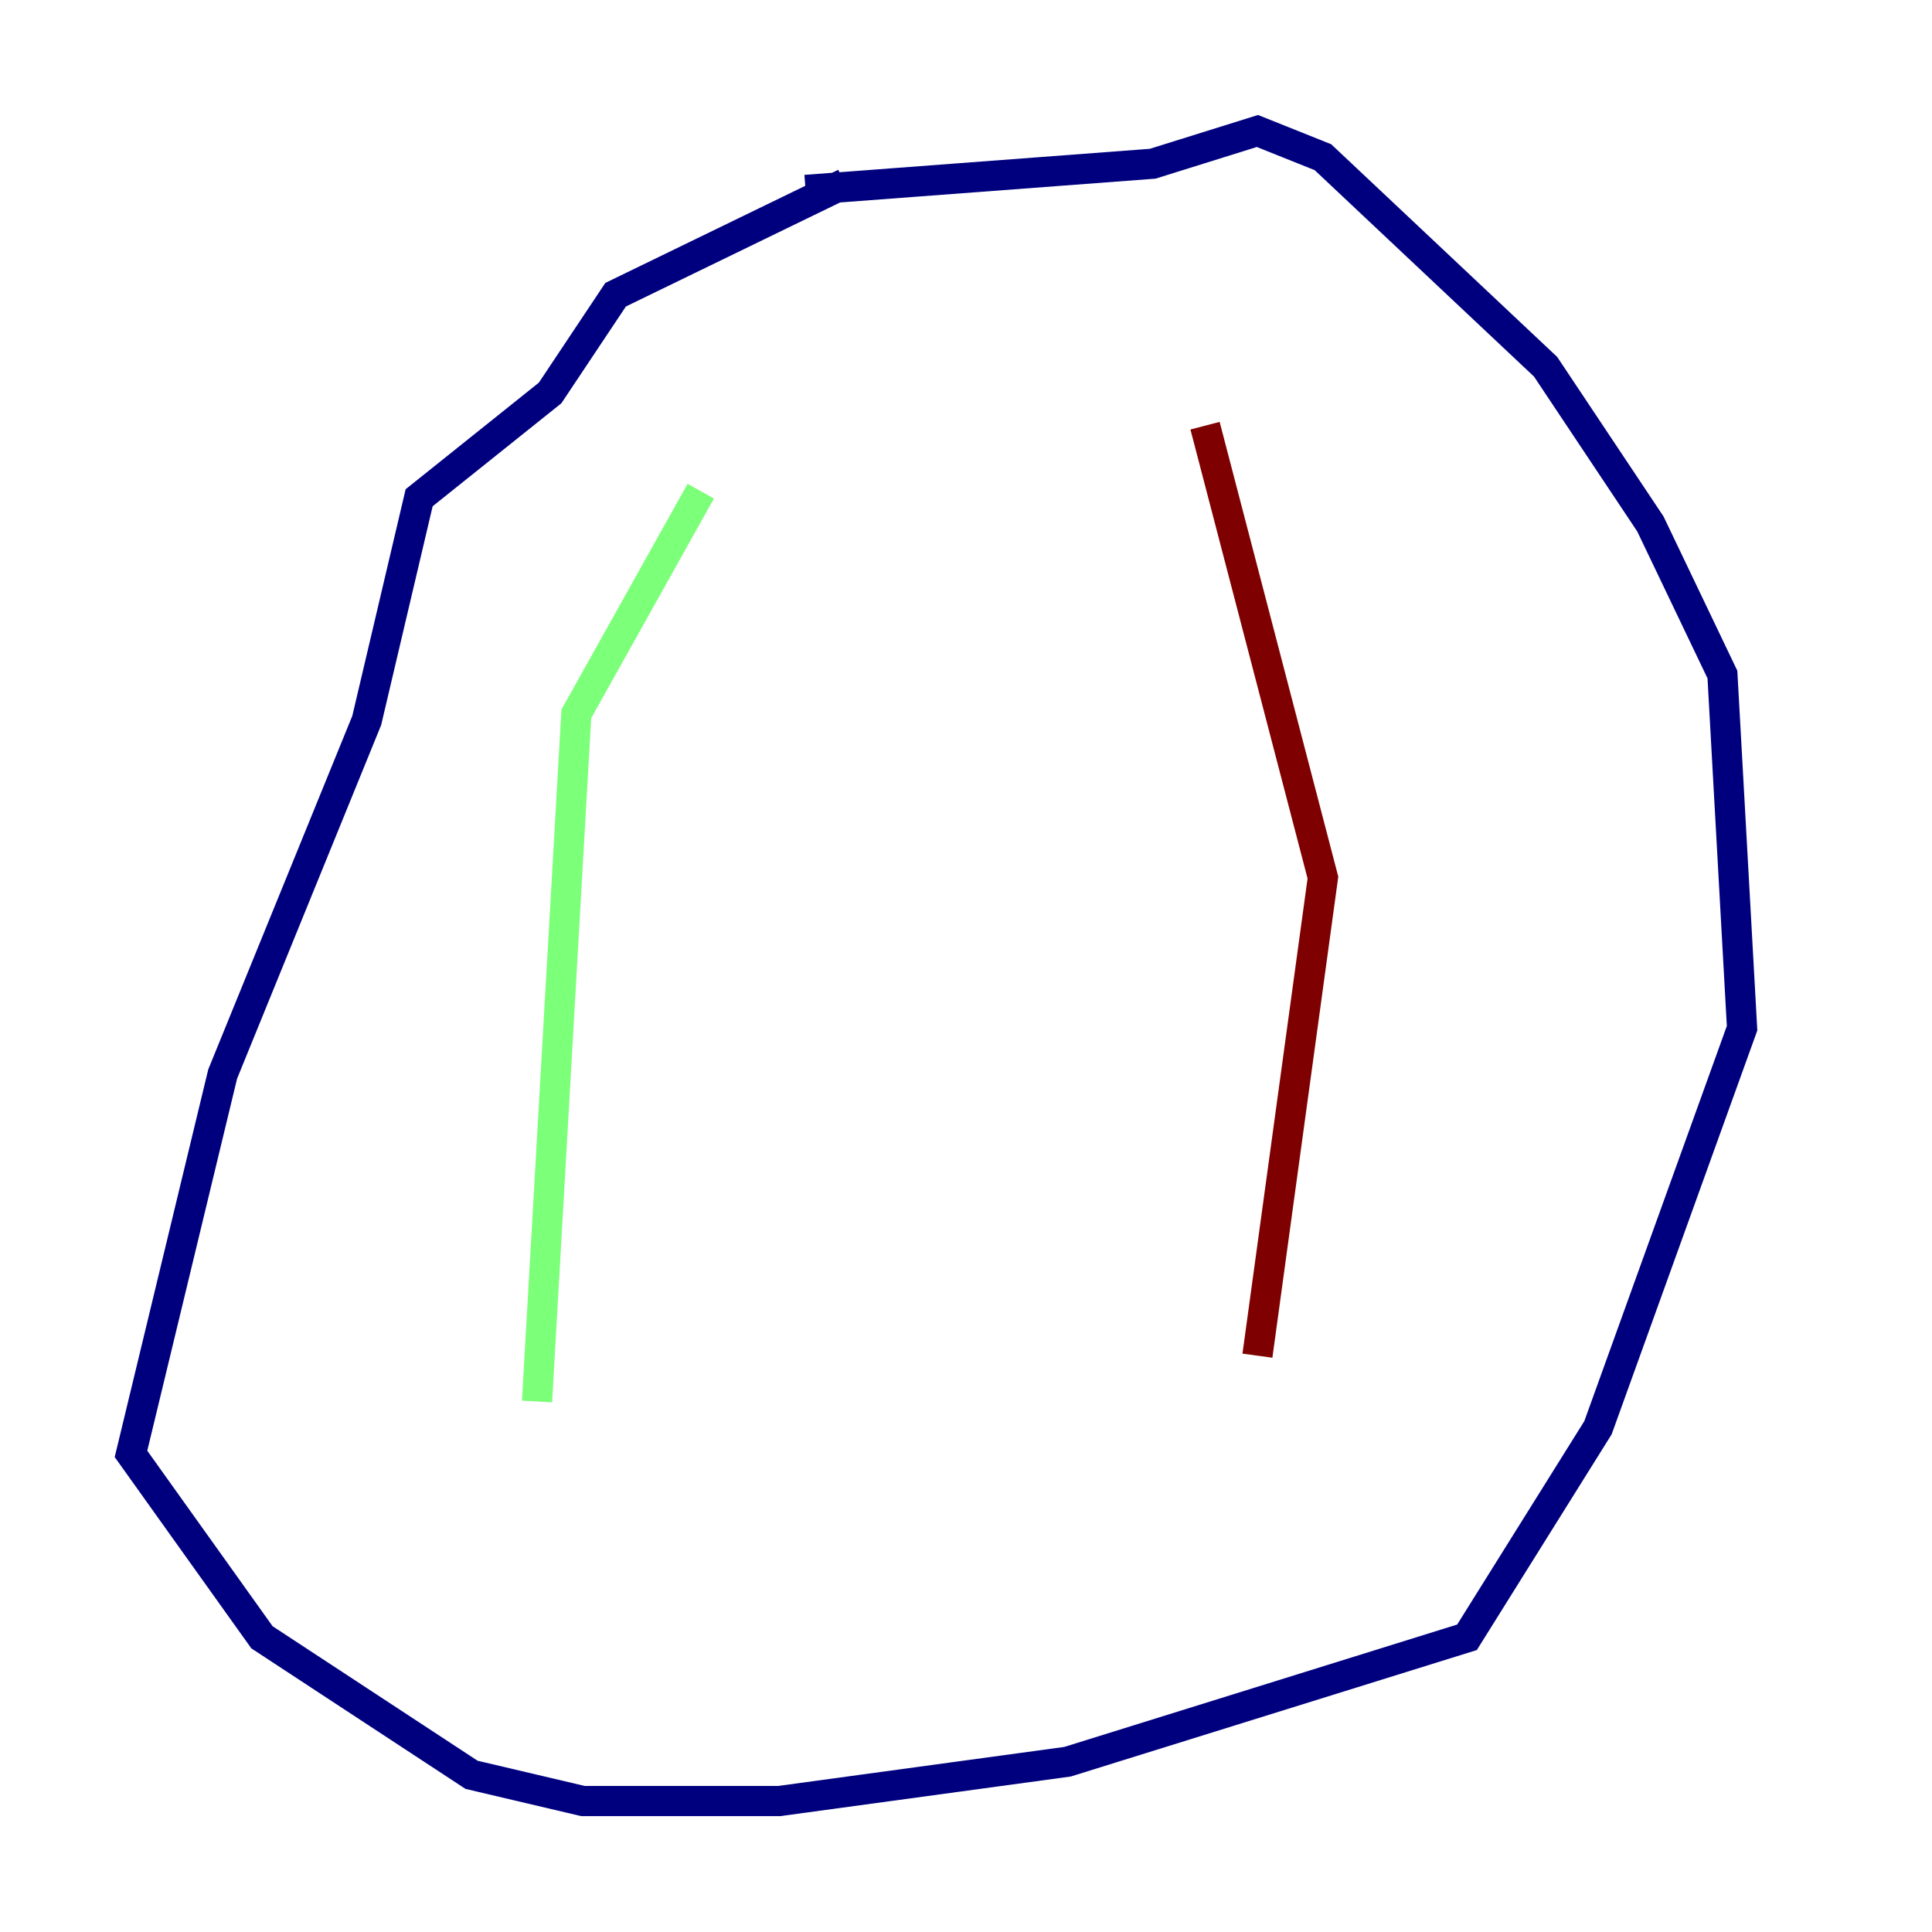 <?xml version="1.0" encoding="utf-8" ?>
<svg baseProfile="tiny" height="128" version="1.2" viewBox="0,0,128,128" width="128" xmlns="http://www.w3.org/2000/svg" xmlns:ev="http://www.w3.org/2001/xml-events" xmlns:xlink="http://www.w3.org/1999/xlink"><defs /><polyline fill="none" points="55.973,12.149 40.786,19.525 36.447,26.034 27.77,32.976 24.298,47.729 14.752,71.159 8.678,96.325 17.356,108.475 31.241,117.586 38.617,119.322 51.634,119.322 70.725,116.719 97.193,108.475 105.871,94.59 115.417,68.122 114.115,44.691 109.342,34.712 102.4,24.298 87.647,10.414 83.308,8.678 76.366,10.848 53.37,12.583" stroke="#00007f" stroke-width="2" /><polyline fill="none" points="46.427,32.542 38.183,47.295 35.58,92.854" stroke="#7cff79" stroke-width="2" /><polyline fill="none" points="79.837,28.203 87.647,58.142 83.308,89.817" stroke="#7f0000" stroke-width="2" /></svg>